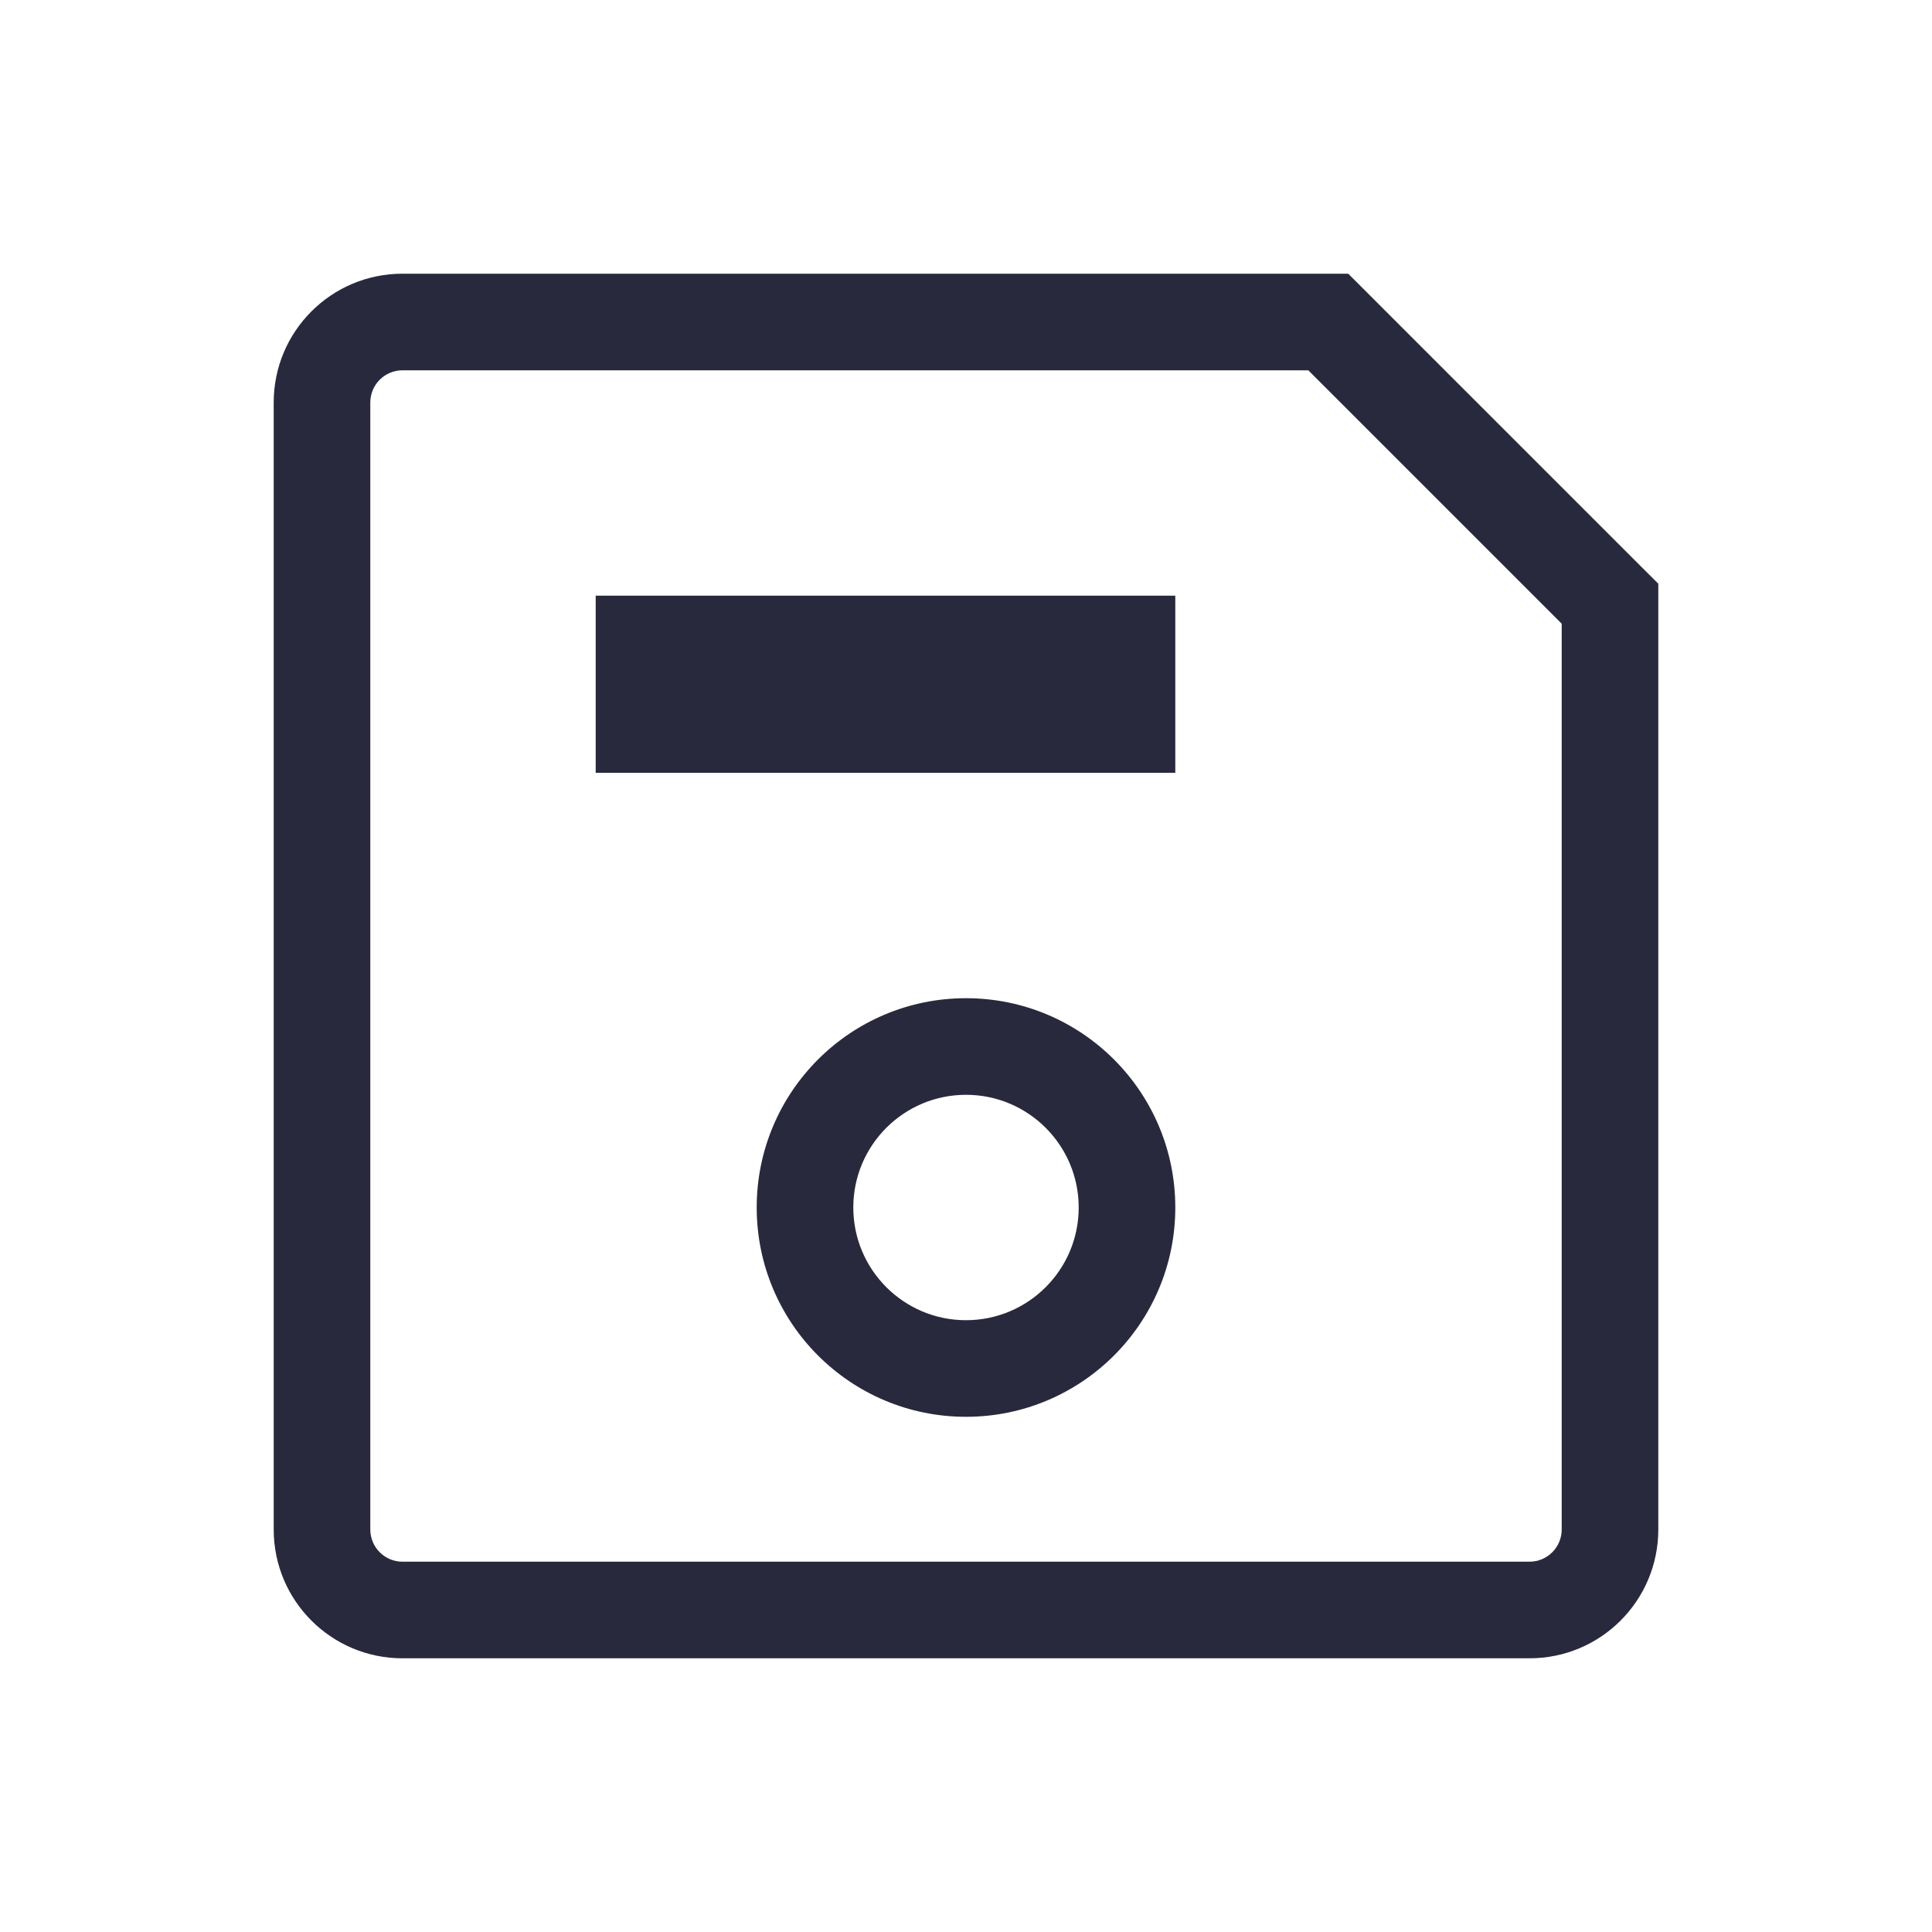 <svg width="24" height="24" viewBox="0 0 24 24" fill="none" xmlns="http://www.w3.org/2000/svg">
<path d="M20 7.5H20.6V7.251L20.424 7.076L20 7.5ZM16.5 4L16.924 3.576L16.748 3.4H16.5V4ZM8 8V7.4H7.4V8H8ZM8 9H7.4V9.6H8V9ZM14 9V9.6H14.6V9H14ZM14 8H14.6V7.4H14V8ZM3.4 5V19H4.6V5H3.4ZM5 20.6H19V19.4H5V20.6ZM20.6 19V7.5H19.4V19H20.6ZM20.424 7.076L16.924 3.576L16.076 4.424L19.576 7.924L20.424 7.076ZM16.5 3.4H5V4.6H16.5V3.4ZM7.4 8V9H8.6V8H7.4ZM8 9.6H14V8.4H8V9.6ZM14.6 9V8H13.4V9H14.6ZM14 7.4H8V8.6H14V7.4ZM19 20.6C19.884 20.6 20.6 19.884 20.6 19H19.4C19.4 19.221 19.221 19.4 19 19.4V20.6ZM3.4 19C3.4 19.884 4.116 20.6 5 20.6V19.4C4.779 19.4 4.6 19.221 4.6 19H3.4ZM4.6 5C4.6 4.779 4.779 4.6 5 4.6V3.4C4.116 3.4 3.4 4.116 3.4 5H4.6ZM13.4 15C13.4 15.773 12.773 16.4 12 16.4V17.6C13.436 17.6 14.6 16.436 14.6 15H13.4ZM12 16.4C11.227 16.4 10.6 15.773 10.6 15H9.4C9.4 16.436 10.564 17.6 12 17.6V16.4ZM10.6 15C10.6 14.227 11.227 13.6 12 13.6V12.4C10.564 12.4 9.4 13.564 9.4 15H10.6ZM12 13.6C12.773 13.6 13.4 14.227 13.4 15H14.6C14.6 13.564 13.436 12.4 12 12.4V13.6Z" fill="#28293D"/>
</svg>
